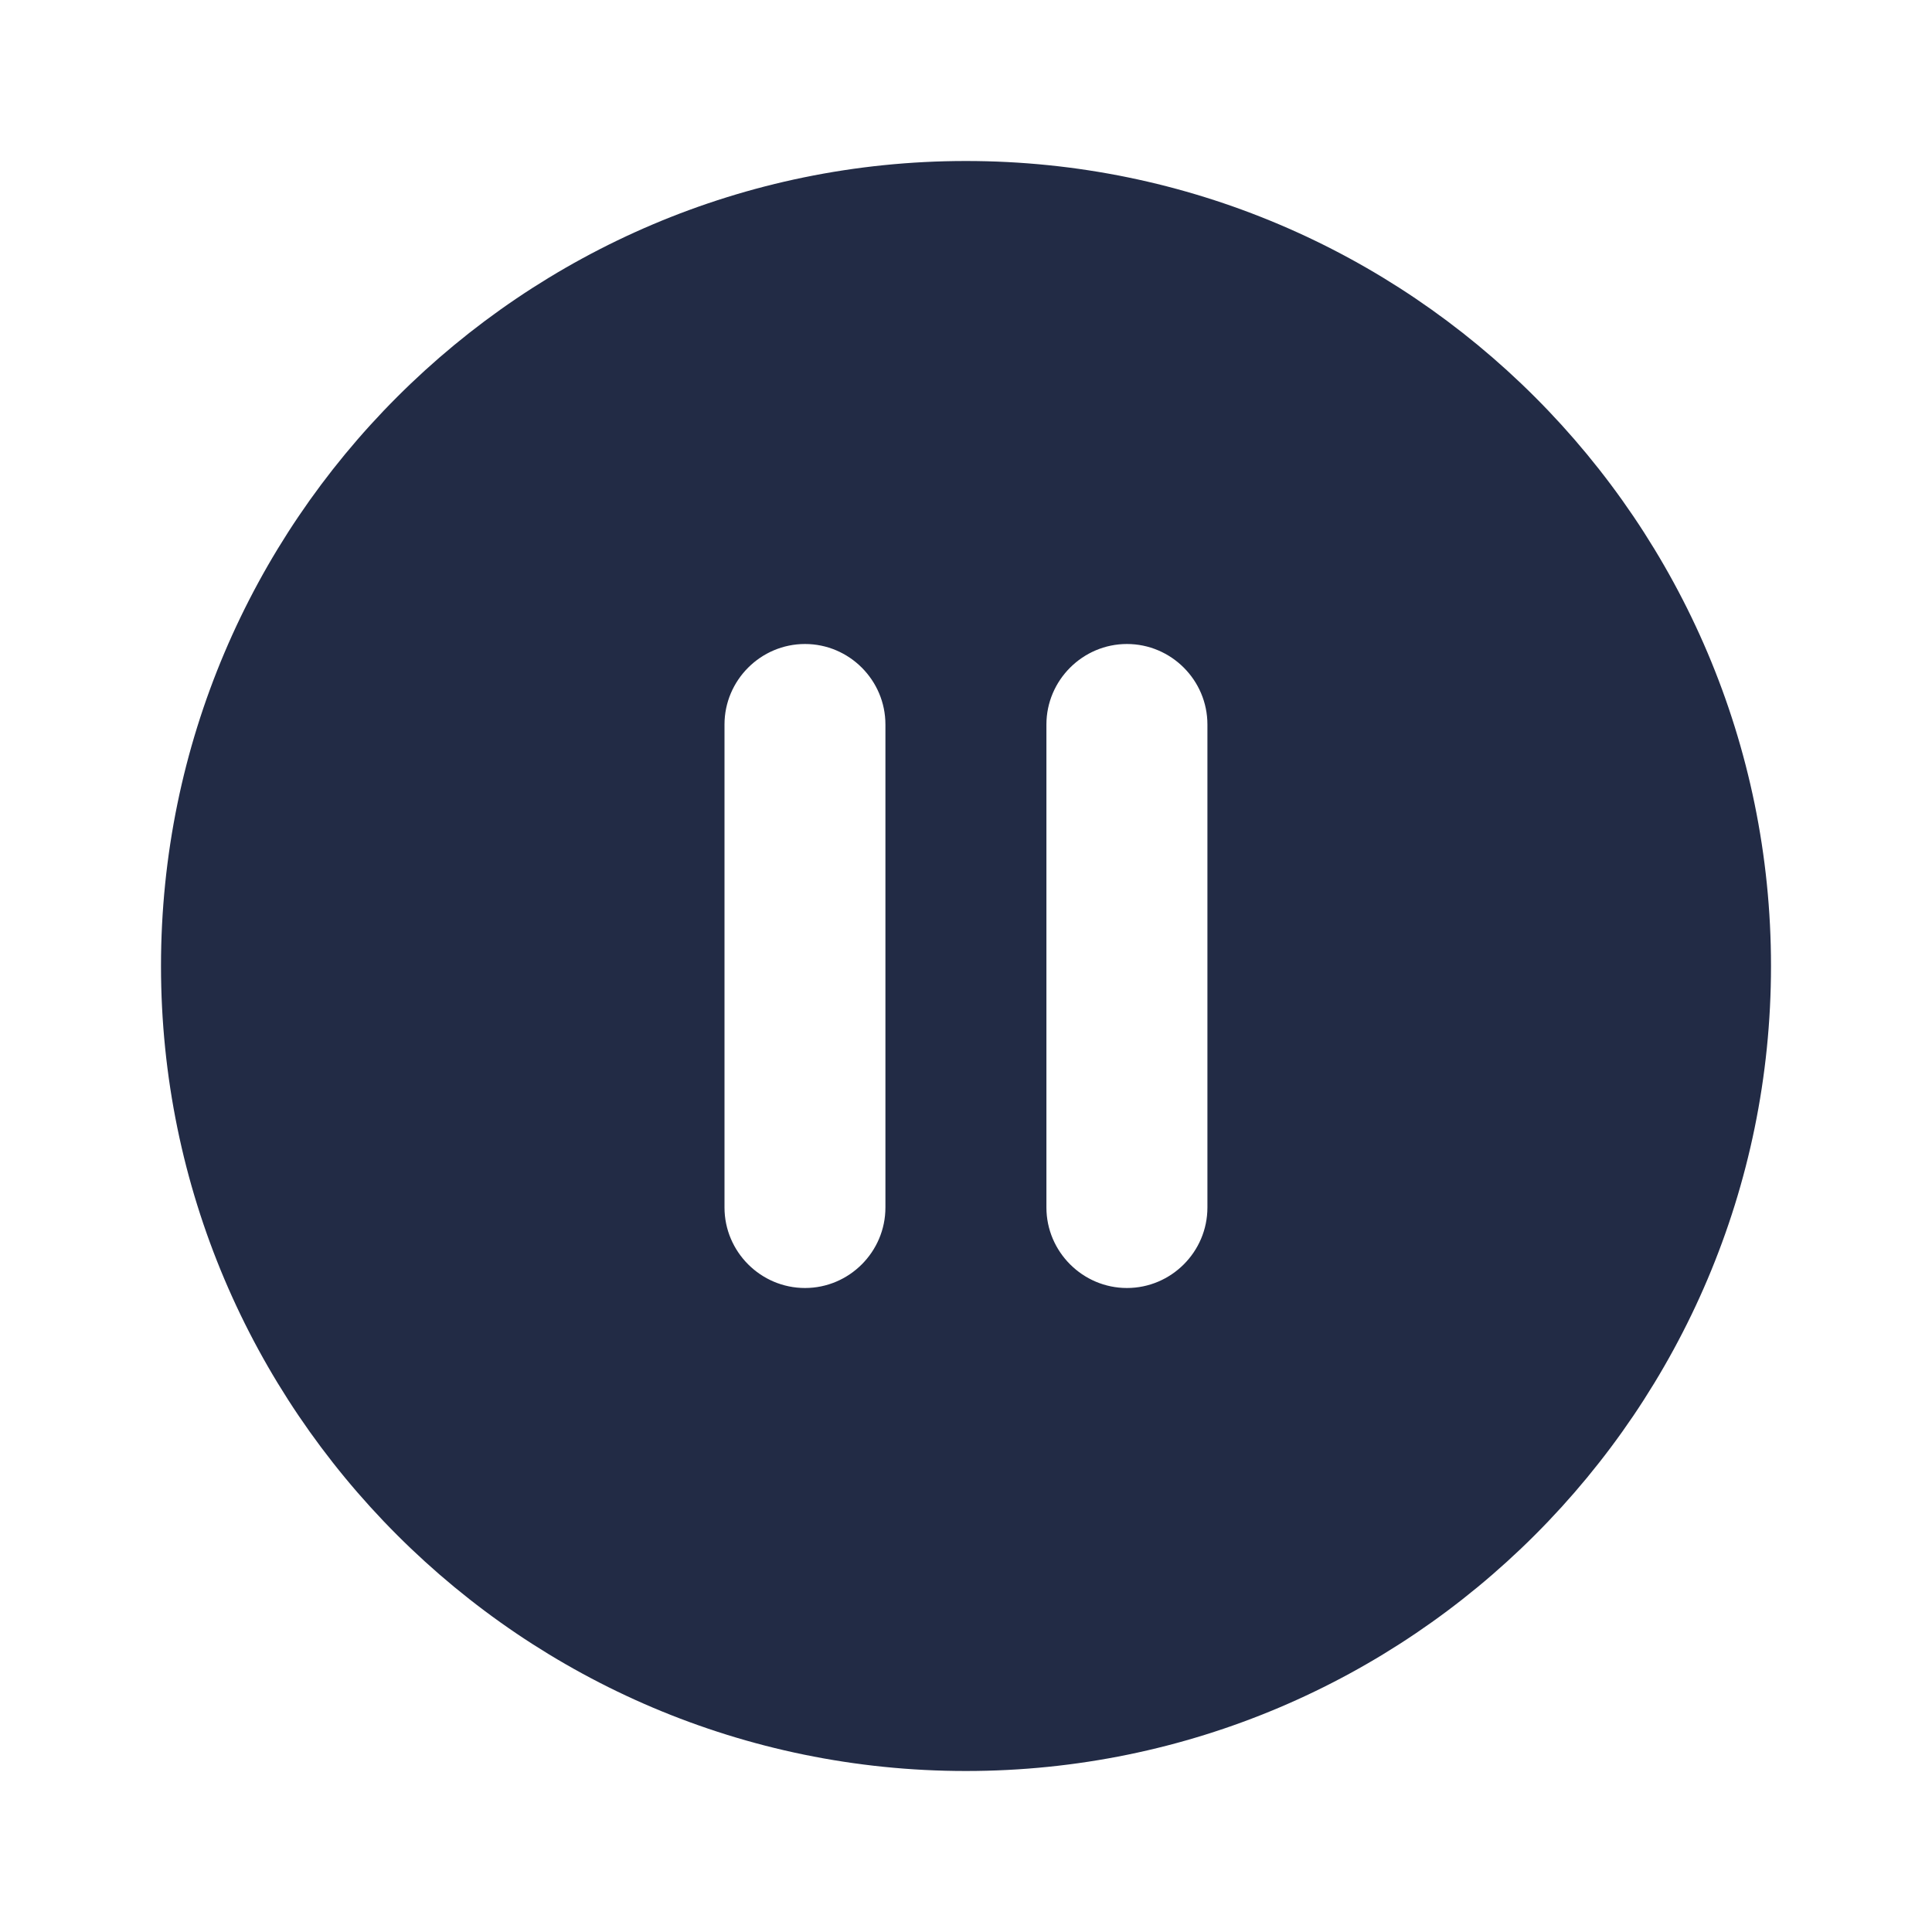 <svg width="24" height="24" viewBox="0 0 24 24" fill="none" xmlns="http://www.w3.org/2000/svg">
<path fill-rule="evenodd" clip-rule="evenodd" d="M14.999 15C14.999 15.55 14.55 16 13.999 16C13.45 16 12.999 15.55 12.999 15V9C12.999 8.45 13.45 8 13.999 8C14.55 8 14.999 8.45 14.999 9V15ZM10.999 15C10.999 15.55 10.55 16 10 16C9.45 16 9 15.55 9 15V9C9 8.45 9.45 8 10 8C10.55 8 10.999 8.45 10.999 9V15ZM11.999 2C6.486 2 2 6.486 2 12C2 17.514 6.486 22 11.999 22C17.515 22 22 17.514 22 12C22 6.486 17.515 2 11.999 2Z" fill="#222B45"/>
</svg>

